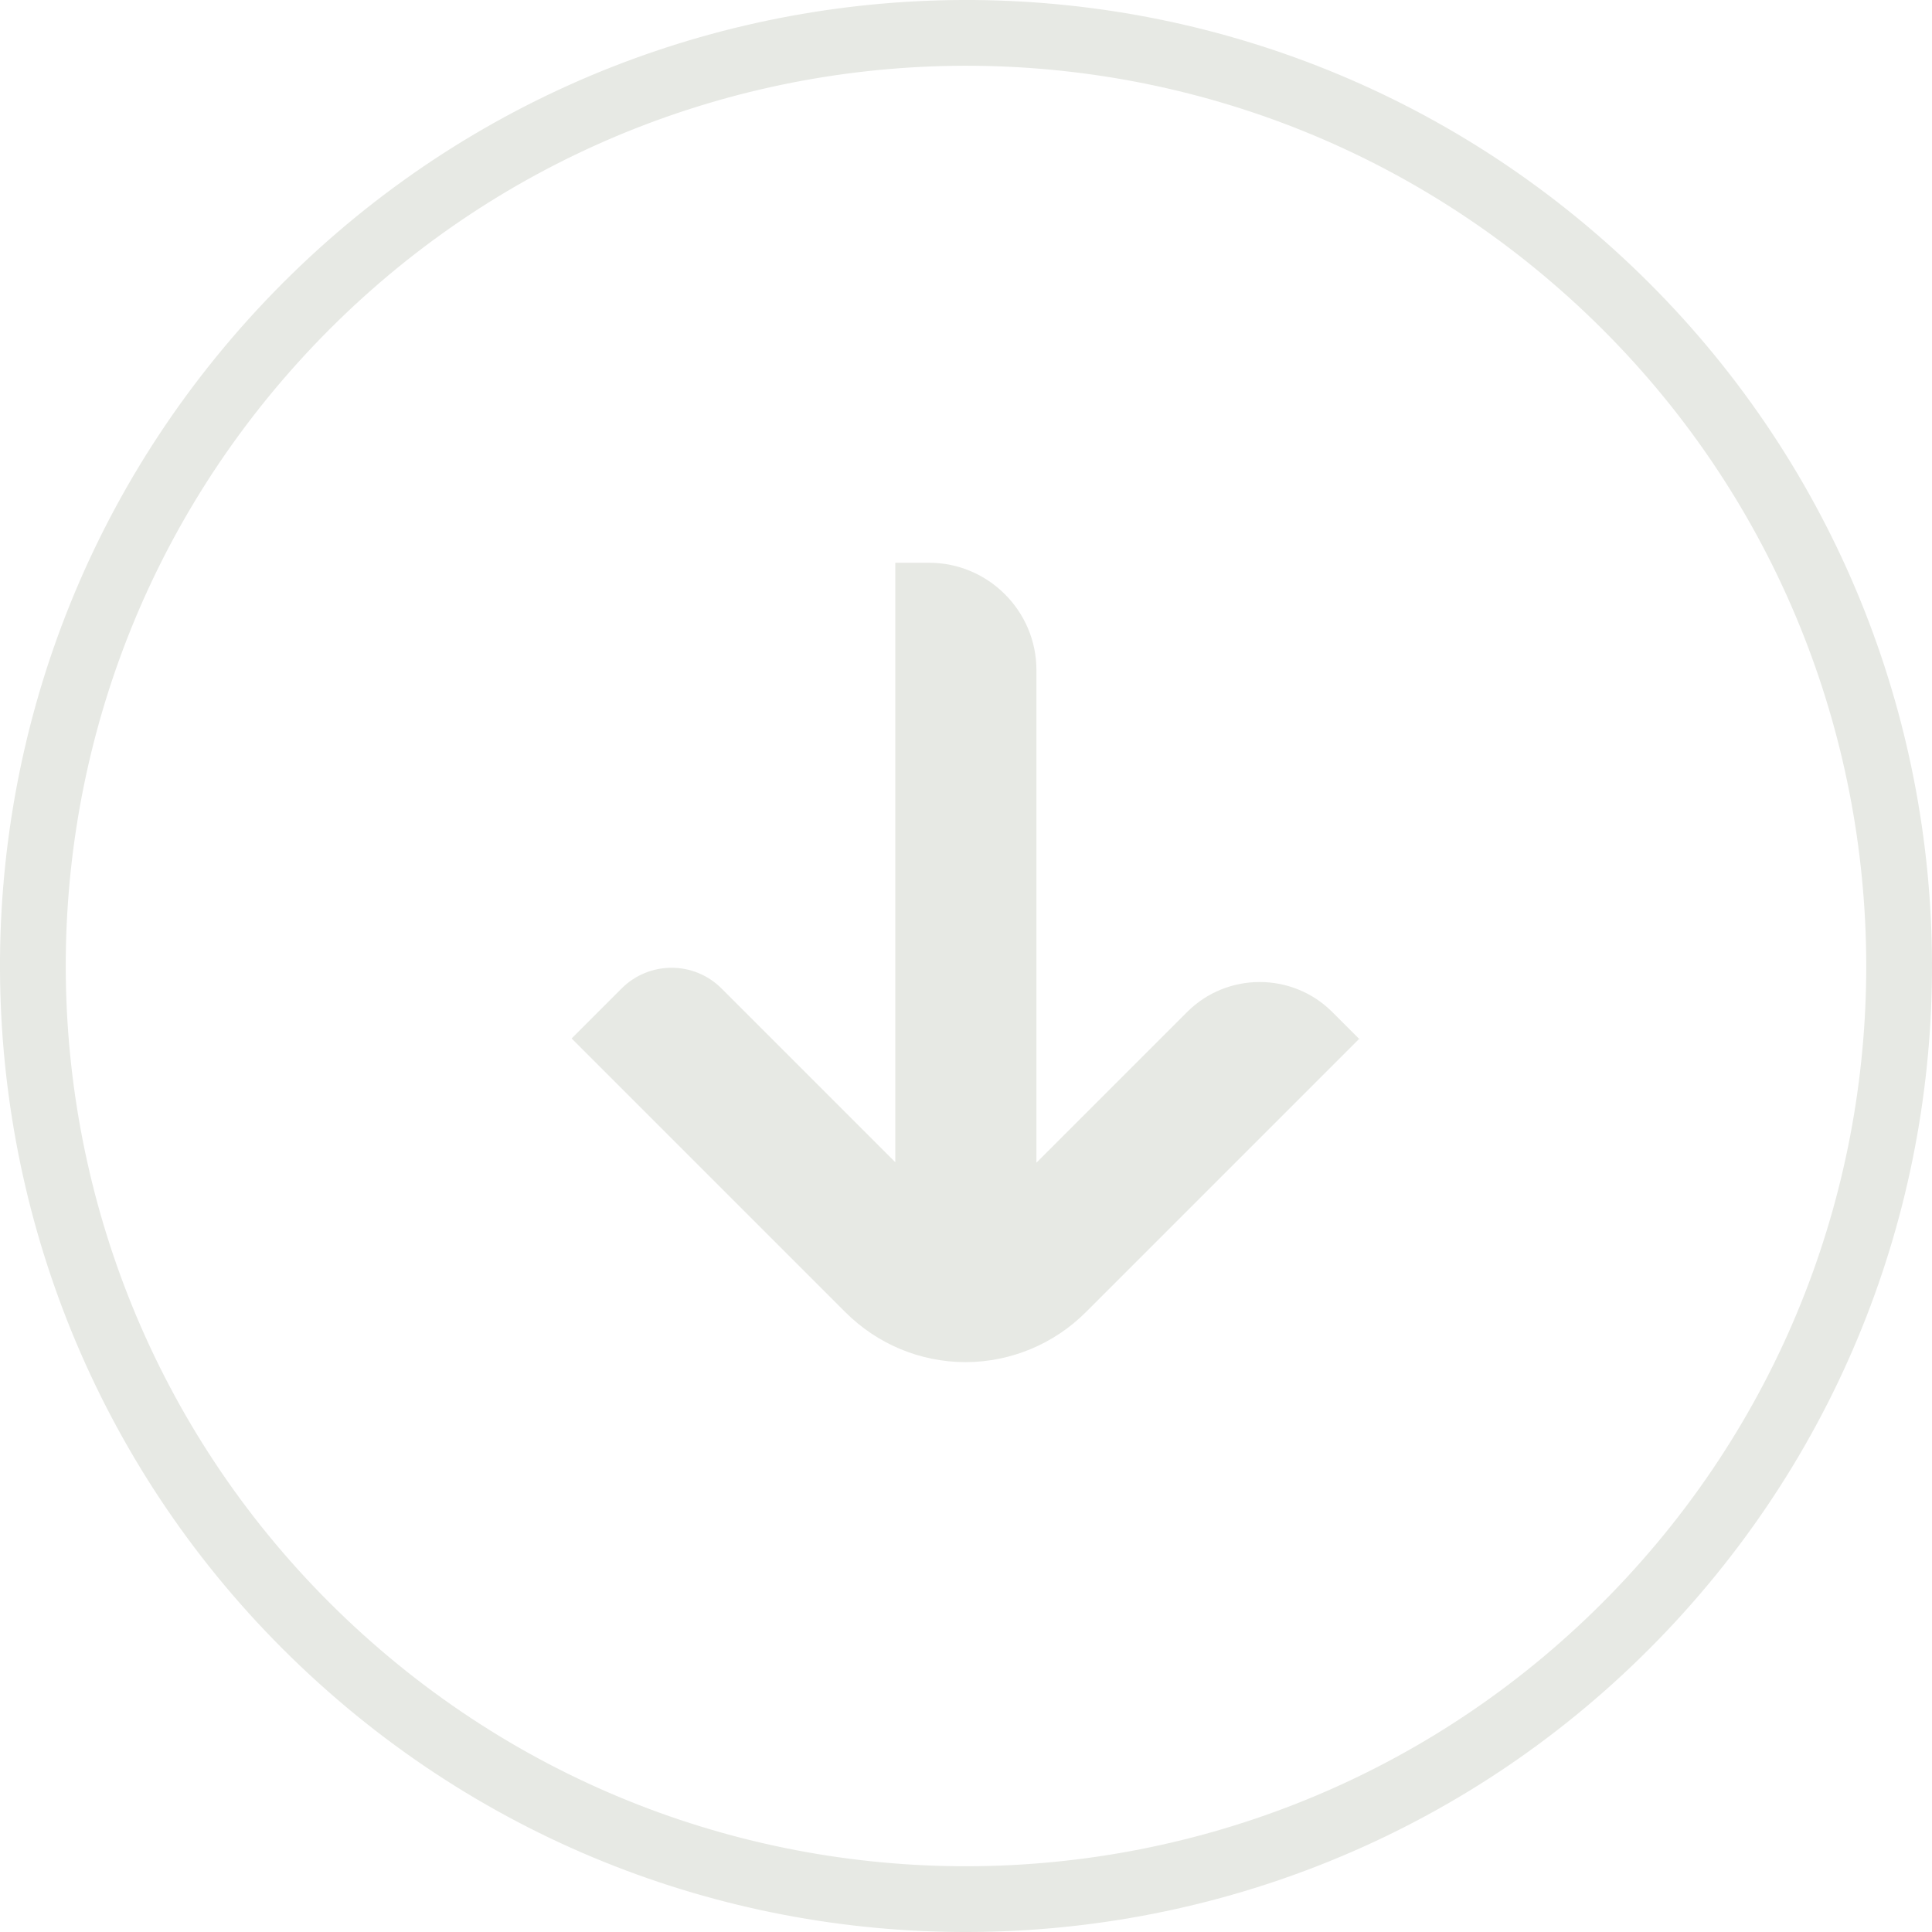 <?xml version="1.0" encoding="UTF-8"?>
<svg id="Layer_2" data-name="Layer 2" xmlns="http://www.w3.org/2000/svg" viewBox="0 0 209.45 209.45">
  <defs>
    <style>
      .cls-1 {
        fill: none;
        stroke: #e7e9e4;
        stroke-miterlimit: 10;
        stroke-width: 7.13px;
      }

      .cls-2 {
        fill: #e7e9e4;
      }
    </style>
  </defs>
  <g id="Layer_1-2" data-name="Layer 1">
    <g>
      <path class="cls-1" d="M30.5,35.99C-7.46,76.99-5,140.99,35.99,178.95c40.99,37.96,105,35.5,142.96-5.49,37.96-40.99,35.5-105-5.49-142.96C132.47-7.46,68.46-5,30.5,35.99Z"/>
      <path class="cls-2" d="M147.4,112.68l-2.97-2.97c-4.33-4.33-11.4-4.33-15.73,0l-16.34,16.34v-53.03s0-.38,0-.38c0-6.4-5.23-11.63-11.63-11.63h-3.67s0,64.99,0,64.99l-18.84-18.84c-3.01-3.01-7.86-2.97-10.83,0l-5.42,5.42,29.67,29.67c3.48,3.48,8.15,5.42,13.04,5.42,4.9,0,9.61-1.98,13.04-5.42l29.67-29.67v.09Z"/>
    </g>
  </g>
</svg>